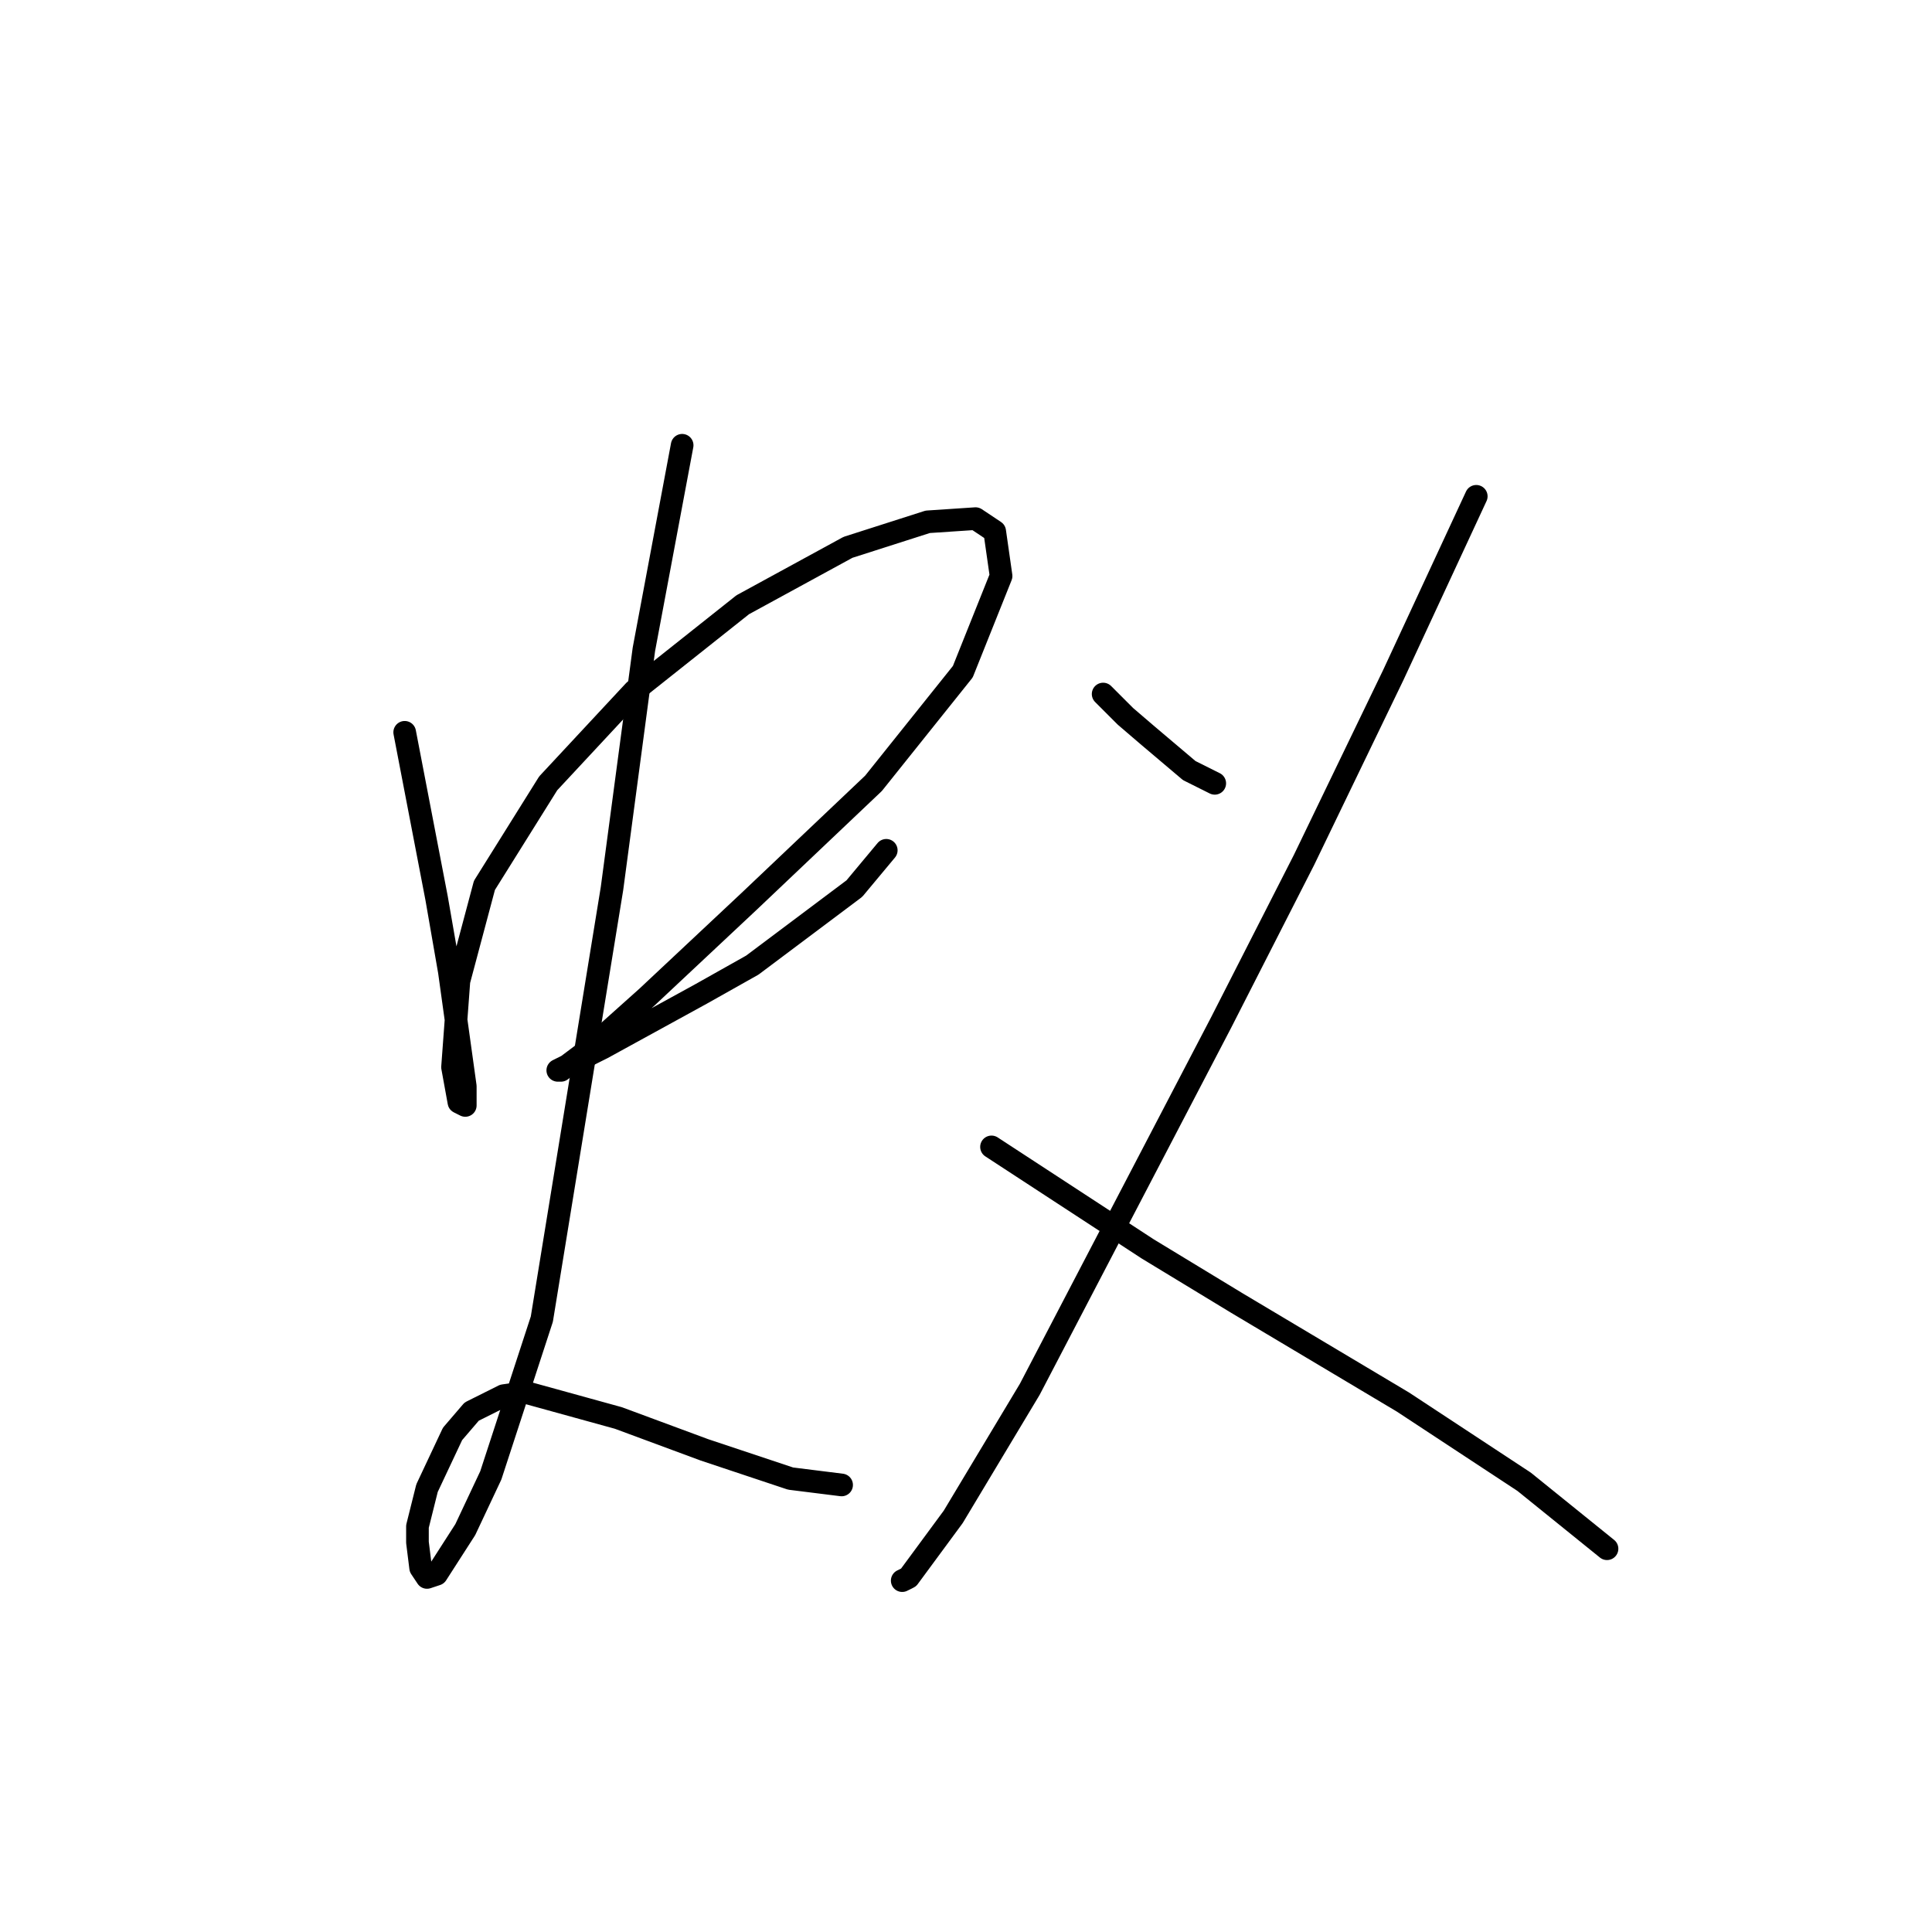 <?xml version="1.0" standalone="no"?>
    <svg width="256" height="256" xmlns="http://www.w3.org/2000/svg" version="1.1">
    <polyline stroke="black" stroke-width="3" stroke-linecap="round" fill="transparent" stroke-linejoin="round" points="53.624 97.034 55.737 108.021 57.85 119.009 59.54 128.728 61.653 143.941 61.653 146.477 60.808 146.054 59.963 141.406 60.808 129.996 64.189 117.318 72.641 103.795 84.05 91.54 98.418 80.131 112.364 72.524 122.928 69.143 129.267 68.721 131.803 70.411 132.648 76.327 127.577 89.005 115.744 103.795 99.264 119.431 85.741 132.109 77.712 139.293 74.331 141.828 73.908 141.828 79.825 138.87 92.925 131.686 99.686 127.883 113.209 117.741 117.435 112.67 117.435 112.67 " />
        <polyline stroke="black" stroke-width="3" stroke-linecap="round" fill="transparent" stroke-linejoin="round" points="90.389 59.001 85.318 86.047 81.092 117.741 71.796 174.79 65.034 195.496 61.653 202.68 57.85 208.597 56.582 209.019 55.737 207.751 55.315 204.371 55.315 202.258 56.582 197.187 59.963 190.003 62.499 187.045 66.724 184.932 69.683 184.509 81.938 187.89 93.347 192.116 104.757 195.919 111.518 196.764 111.518 196.764 " />
        <polyline stroke="black" stroke-width="3" stroke-linecap="round" fill="transparent" stroke-linejoin="round" points="146.171 91.963 149.129 94.921 152.087 97.457 157.58 102.105 160.961 103.795 160.961 103.795 " />
        <polyline stroke="black" stroke-width="3" stroke-linecap="round" fill="transparent" stroke-linejoin="round" points="195.613 65.763 184.626 89.428 172.793 113.938 161.806 135.489 151.664 154.928 136.451 184.087 126.309 200.99 120.393 209.019 119.548 209.442 119.548 209.442 " />
        <polyline stroke="black" stroke-width="3" stroke-linecap="round" fill="transparent" stroke-linejoin="round" points="131.38 151.97 152.087 165.493 163.919 172.677 185.893 185.777 201.952 196.342 212.939 205.216 212.939 205.216 " />
        </svg>